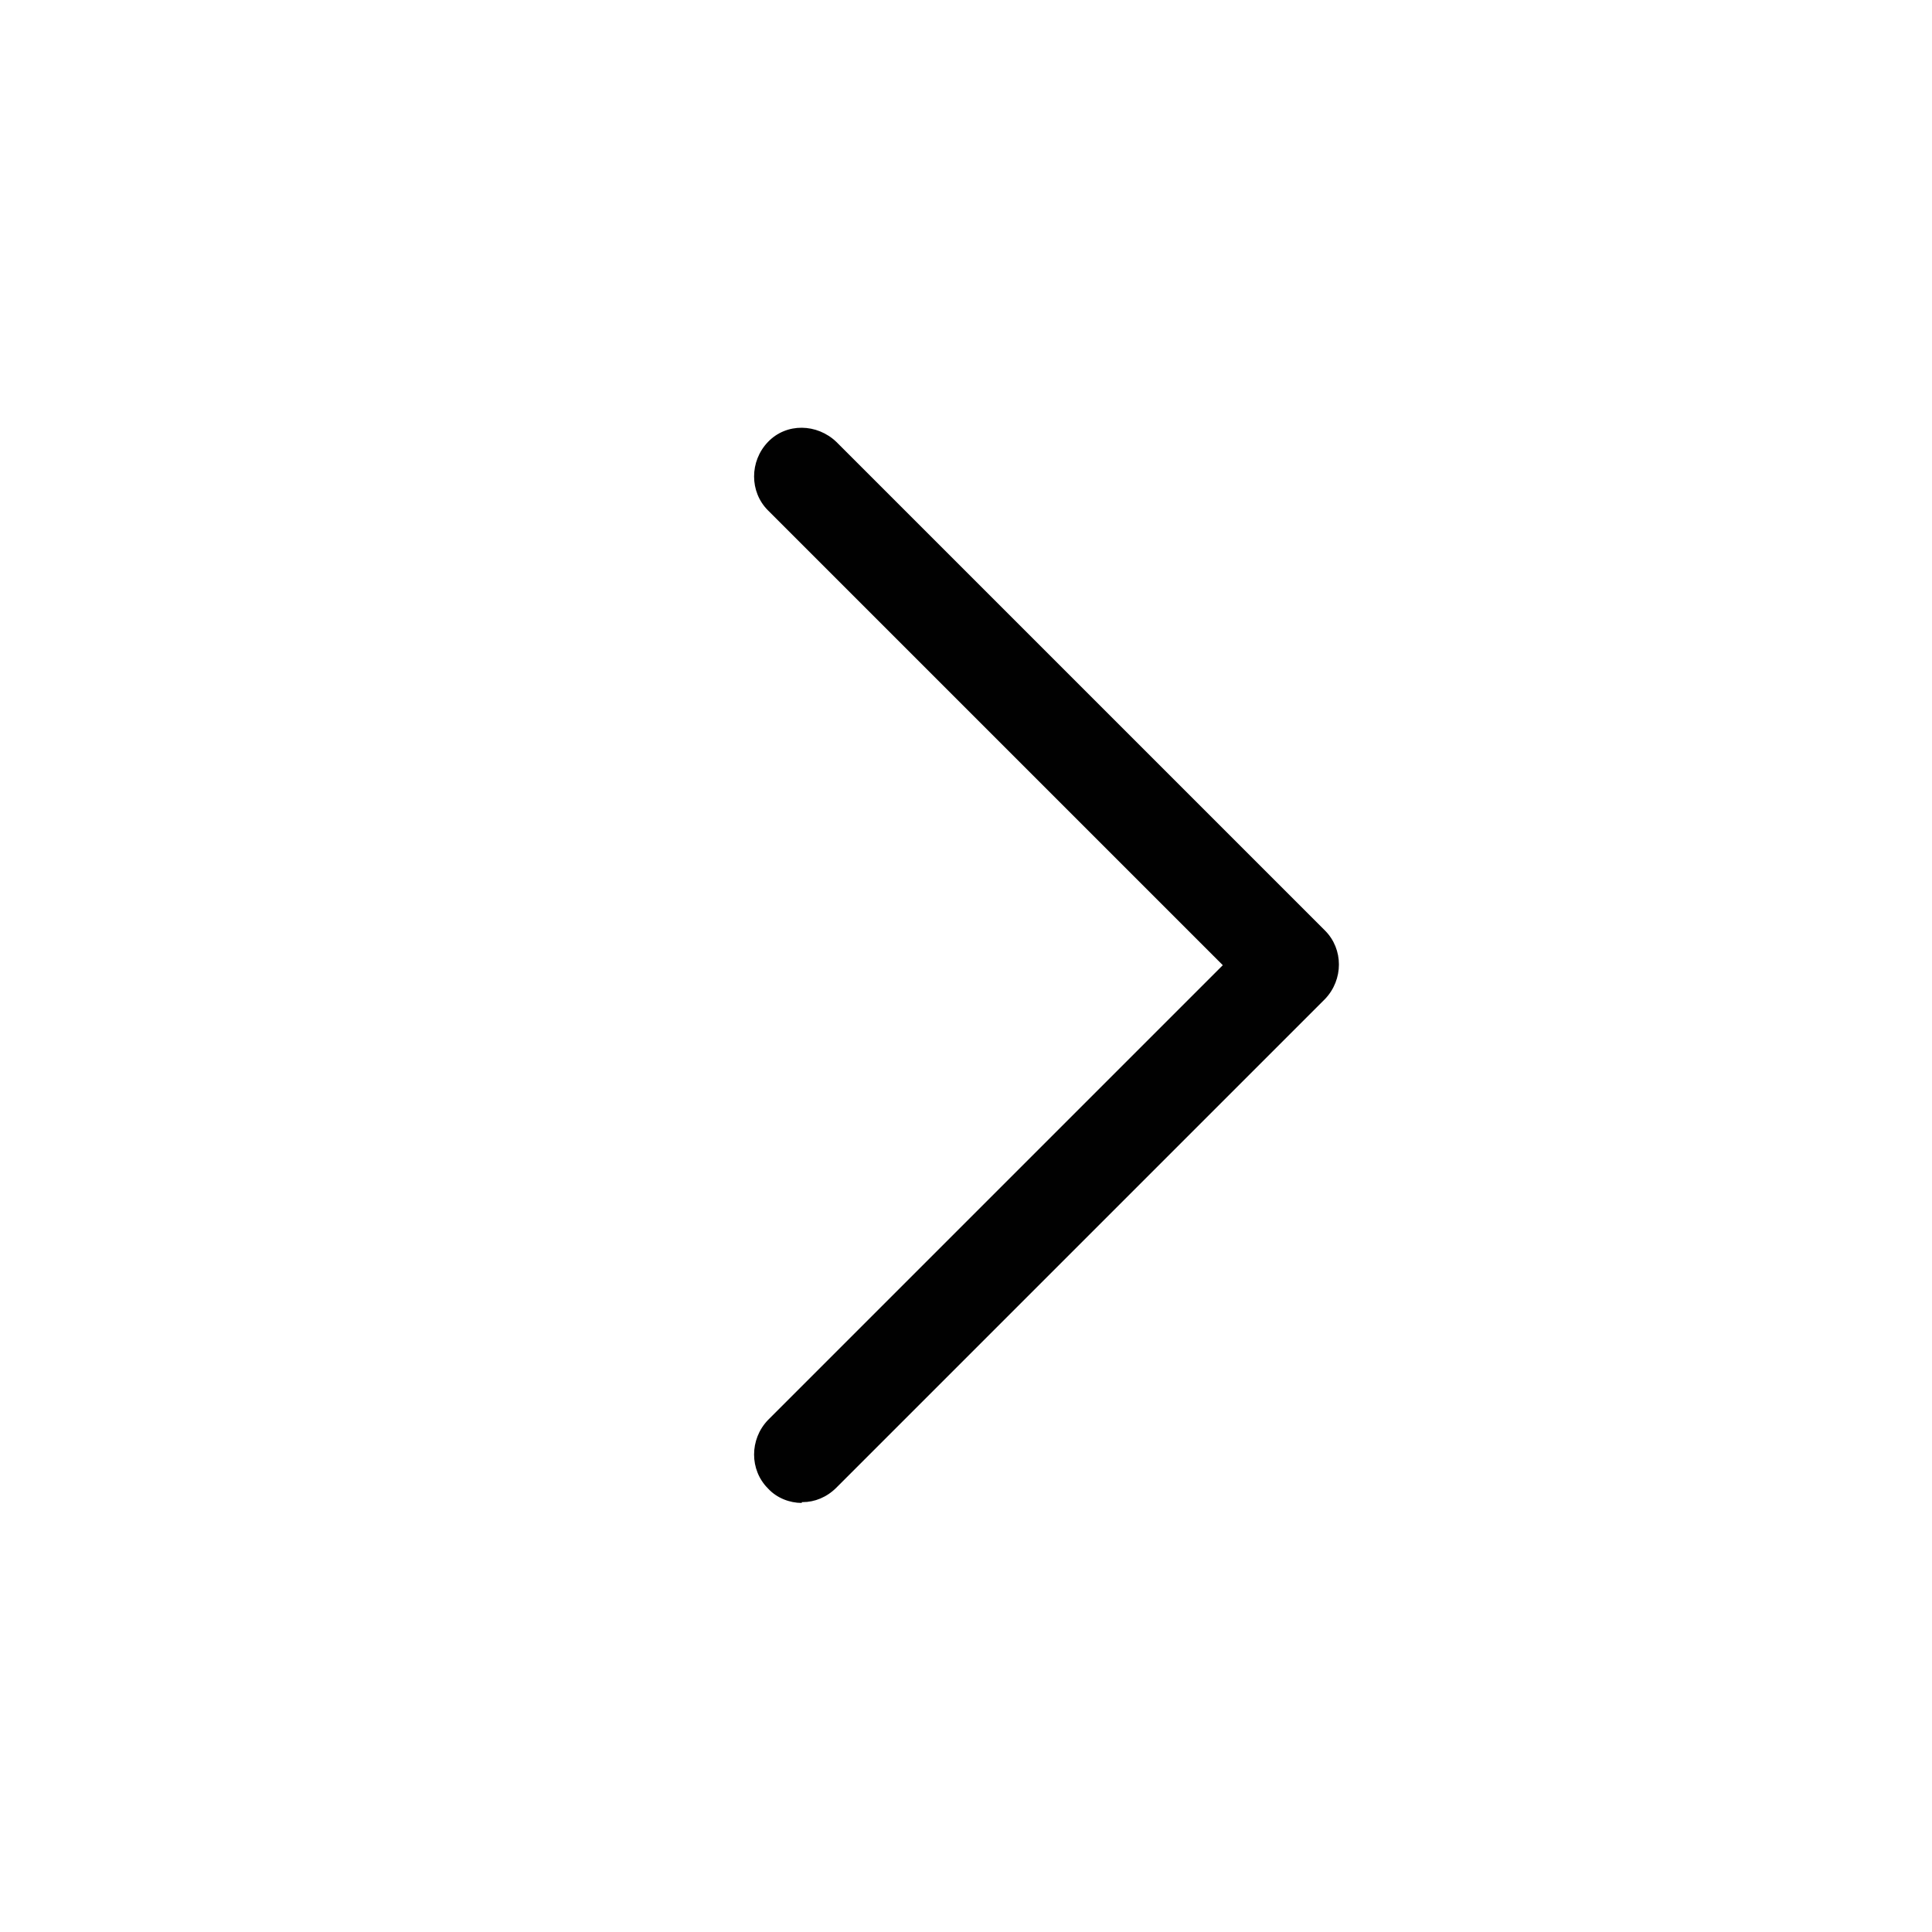 <?xml version="1.0" encoding="UTF-8"?><svg id="a" xmlns="http://www.w3.org/2000/svg" viewBox="0 0 24 24"><path d="M9.96,18.67c-.15,0-.31-.06-.42-.18-.23-.23-.23-.61,0-.85l5.65-5.65-5.65-5.65c-.23-.23-.23-.61,0-.85s.61-.23,.85,0l6.07,6.07c.23,.23,.23,.61,0,.85l-6.07,6.07c-.12,.12-.27,.18-.42,.18h-.01Z" fill="#010101"/><g opacity="0"><rect width="24" height="24" fill="none"/></g></svg>